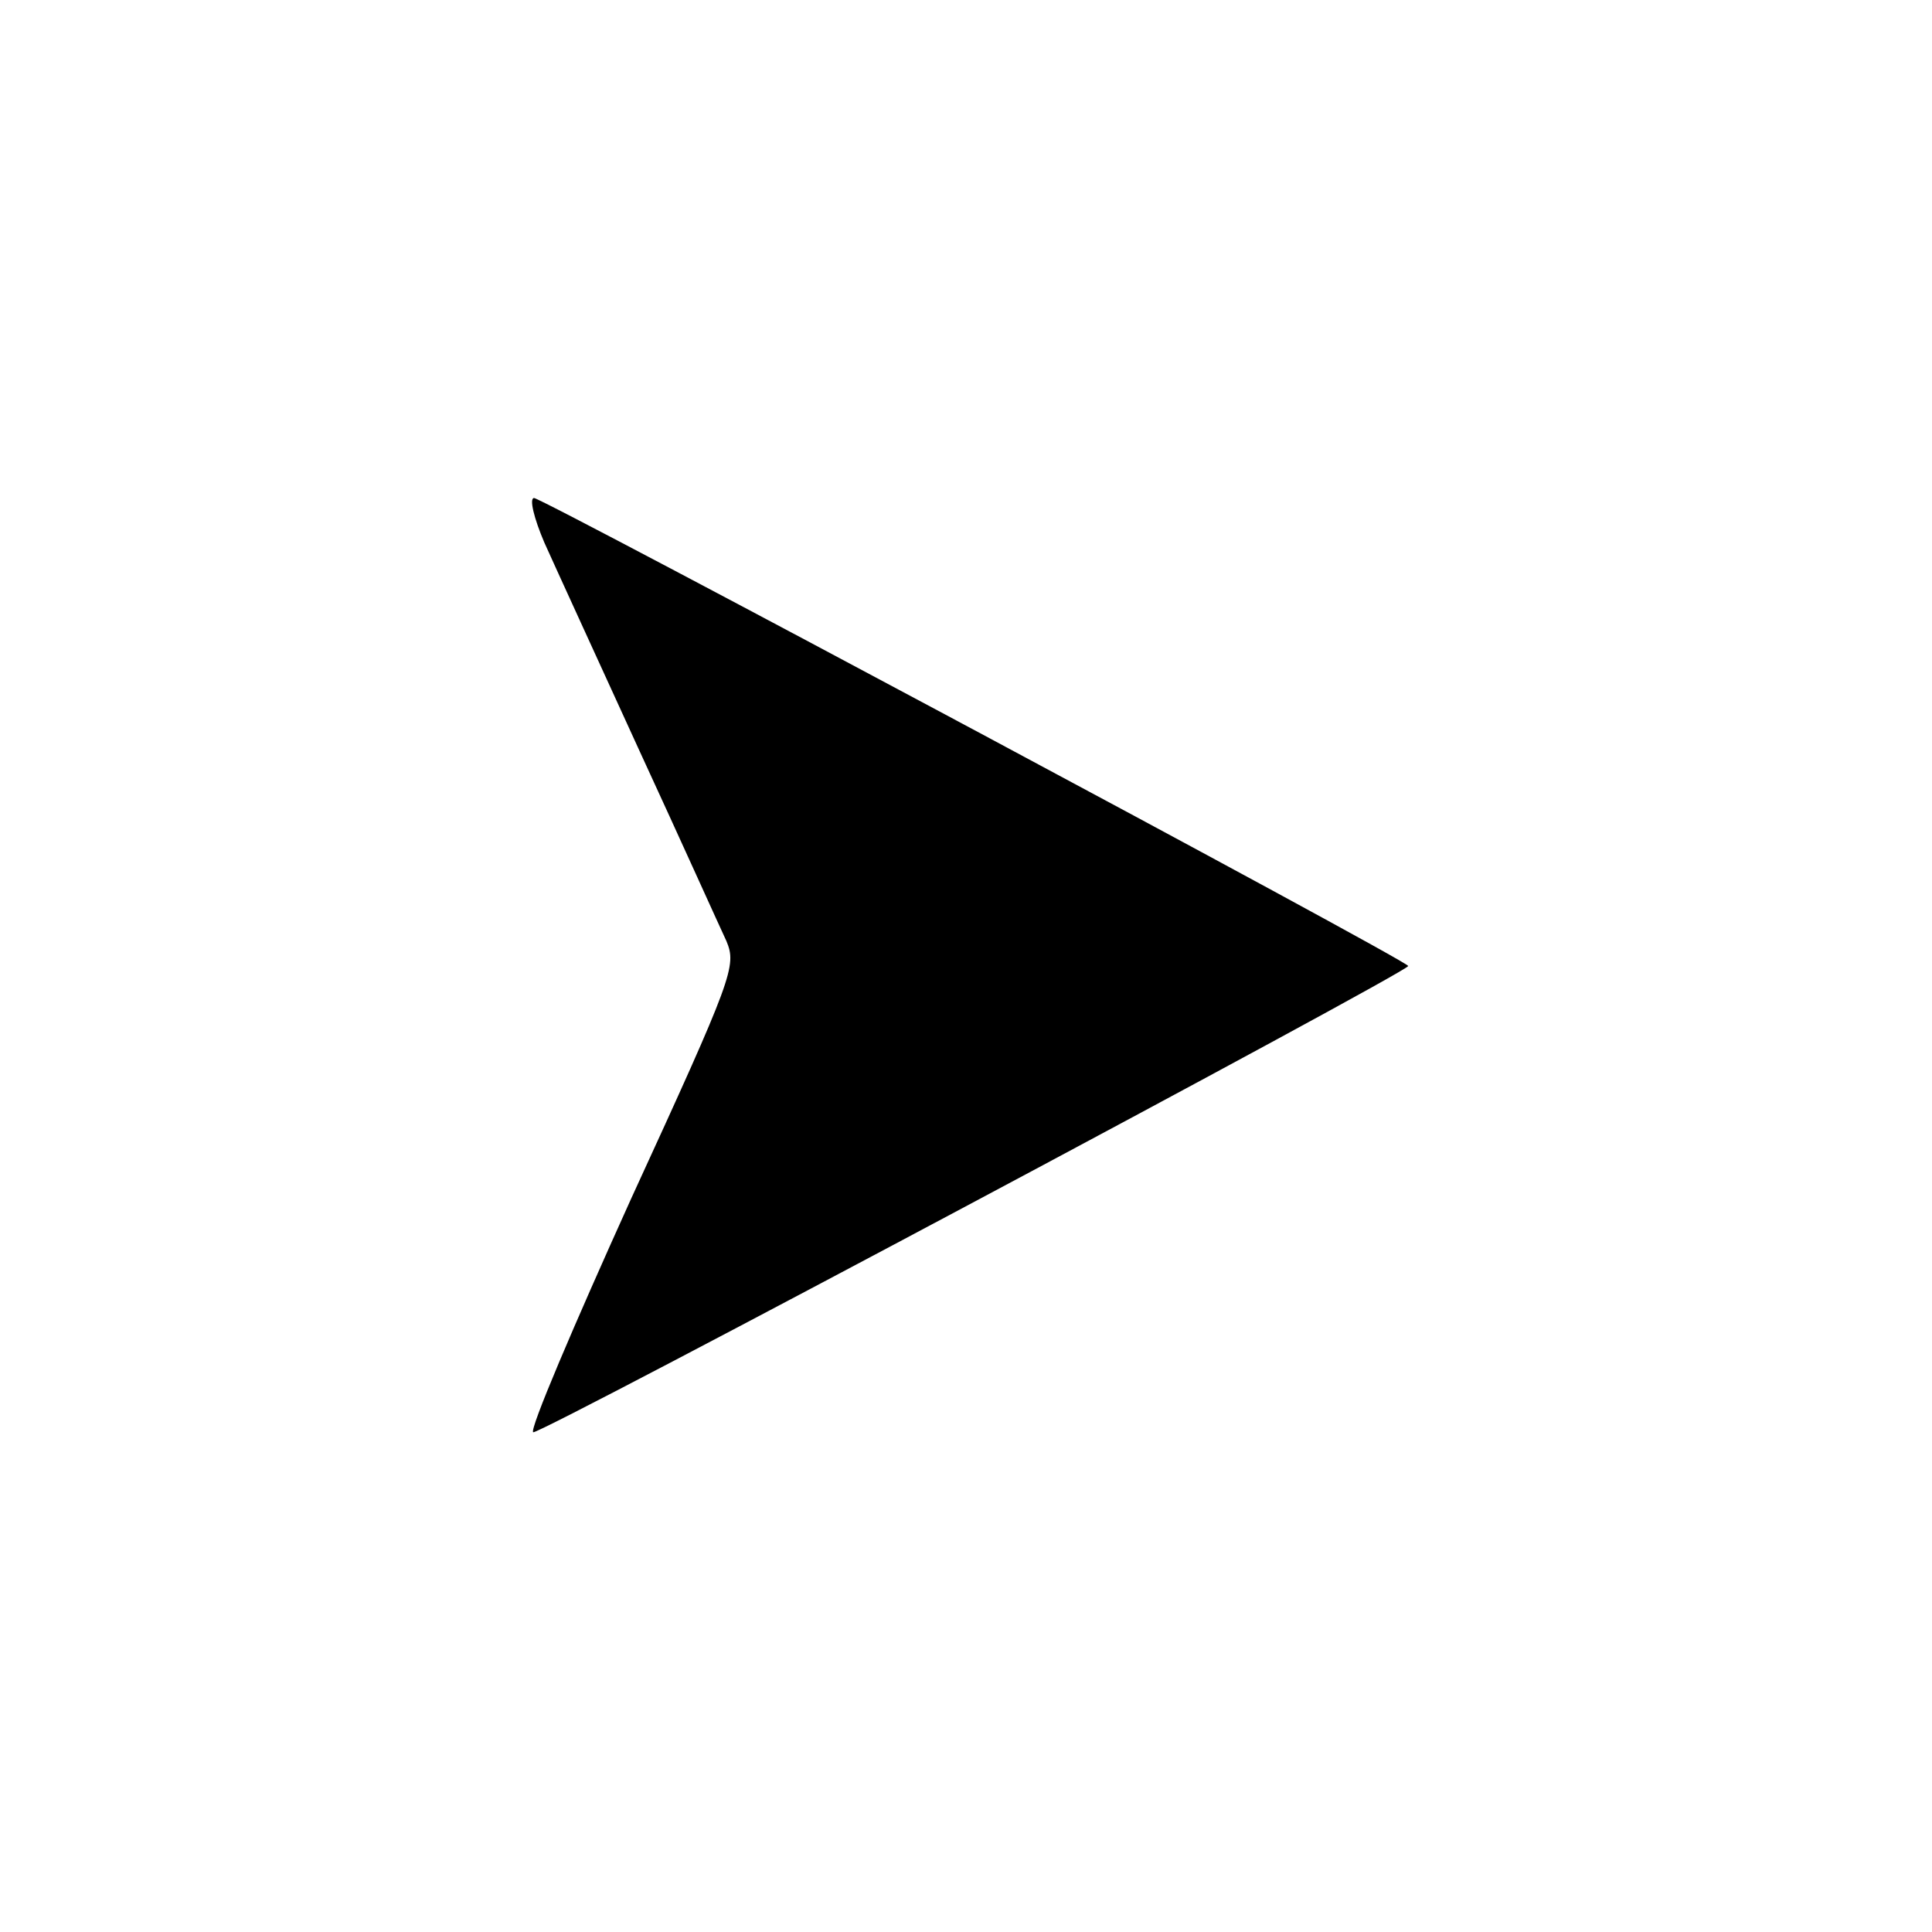 <?xml version="1.0" standalone="no"?>
<!DOCTYPE svg PUBLIC "-//W3C//DTD SVG 20010904//EN"
 "http://www.w3.org/TR/2001/REC-SVG-20010904/DTD/svg10.dtd">
<svg version="1.0" xmlns="http://www.w3.org/2000/svg"
 width="225pt" height="225pt" viewBox="0 0 225 225"
 preserveAspectRatio="xMidYMid meet">

<g transform="translate(0,225) scale(0.1,-0.1)"
fill="#000000" stroke="none">
<path d="M634 1618 c13 -29 63 -138 111 -243 48 -104 93 -204 101 -221 12 -29
8 -41 -111 -300 -67 -148 -119 -270 -114 -272 8 -3 1019 536 1019 543 0 6
-1008 545 -1018 545 -6 0 0 -24 12 -52z"/>
</g>
</svg>
